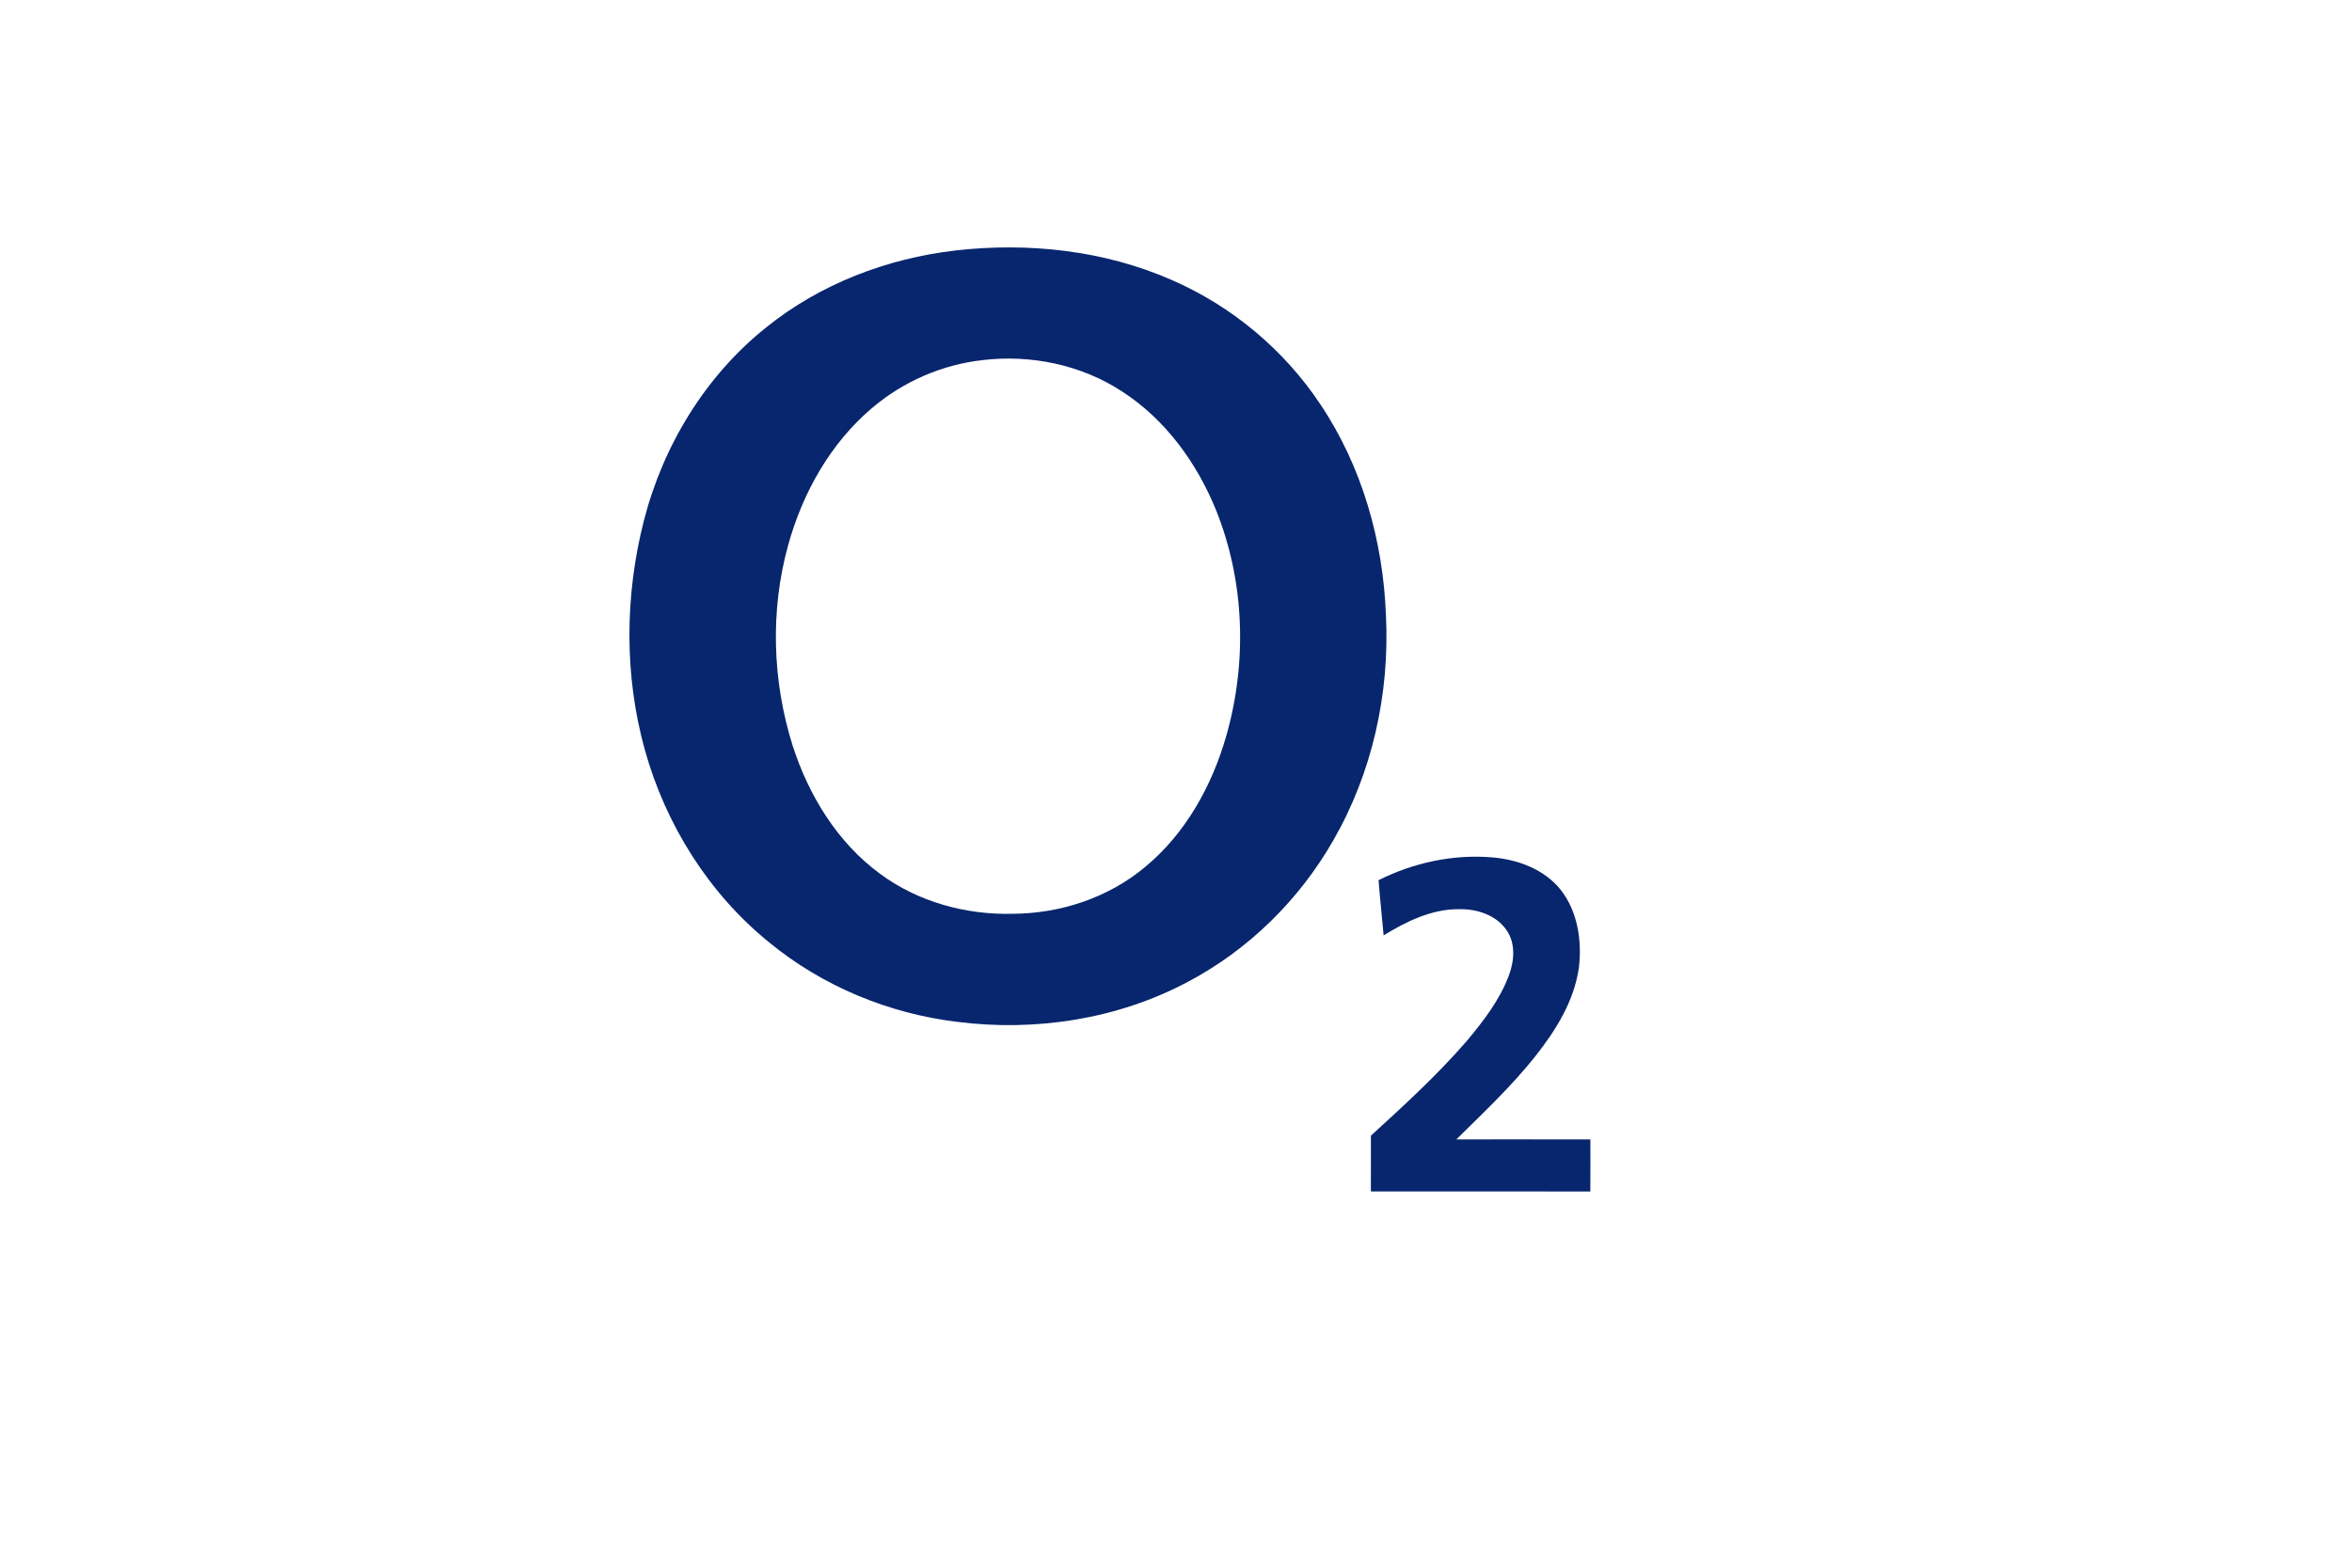 <?xml version="1.0" encoding="UTF-8" ?>
<!DOCTYPE svg PUBLIC "-//W3C//DTD SVG 1.1//EN" "http://www.w3.org/Graphics/SVG/1.1/DTD/svg11.dtd">
<svg width="900" height="600" viewBox="-85 -85 700 700" version="1.1" xmlns="http://www.w3.org/2000/svg">
<g id="#08266eff">
<path fill="#08266e" opacity="1.00" d=" M 166.60 26.83 C 199.12 23.14 232.90 26.77 263.02 39.99 C 289.87 51.63 313.21 71.14 329.42 95.50 C 348.11 123.32 357.53 156.73 358.74 190.06 C 360.41 224.76 352.60 260.09 335.20 290.27 C 320.04 316.78 297.43 339.07 270.40 353.35 C 239.04 370.10 202.31 375.74 167.19 371.26 C 136.65 367.56 107.10 355.31 83.31 335.74 C 56.39 313.91 37.18 283.21 27.90 249.92 C 18.63 216.66 18.91 180.97 27.42 147.58 C 35.99 114.00 54.90 82.82 82.12 61.14 C 106.16 41.77 136.05 30.37 166.60 26.83 M 178.60 75.80 C 160.49 77.83 143.09 85.42 129.23 97.25 C 110.63 113.02 98.25 135.19 91.83 158.52 C 83.77 187.70 84.79 219.16 93.87 247.97 C 101.04 270.18 113.84 291.23 132.88 305.16 C 149.79 317.69 171.09 323.54 192.01 323.02 C 213.29 322.95 234.71 315.90 251.13 302.19 C 269.22 287.26 281.07 265.93 287.44 243.59 C 296.83 210.73 295.69 174.68 282.91 142.87 C 274.36 121.77 260.35 102.37 241.07 89.89 C 222.81 77.88 200.21 73.21 178.60 75.80 Z" />
<path fill="#08266e" opacity="1.00" d=" M 355.43 308.02 C 370.95 300.22 388.62 296.40 405.97 297.82 C 417.48 298.73 429.36 303.08 436.76 312.34 C 444.36 322.05 446.28 335.10 444.86 347.07 C 442.78 361.87 434.65 374.95 425.55 386.47 C 414.89 399.93 402.35 411.71 390.17 423.75 C 410.11 423.76 430.05 423.72 449.99 423.77 C 449.99 431.52 450.06 439.28 449.96 447.03 C 417.31 446.95 384.66 447.02 352.00 447.00 C 352.01 438.69 351.98 430.39 352.02 422.09 C 366.81 408.57 381.65 395.00 394.79 379.84 C 402.26 370.91 409.54 361.47 413.64 350.47 C 416.02 344.07 416.68 336.30 412.63 330.43 C 407.95 323.48 399.08 320.72 391.03 320.97 C 378.94 320.97 367.77 326.49 357.69 332.66 C 356.99 324.44 356.04 316.24 355.43 308.02 Z" />
</g></svg>
